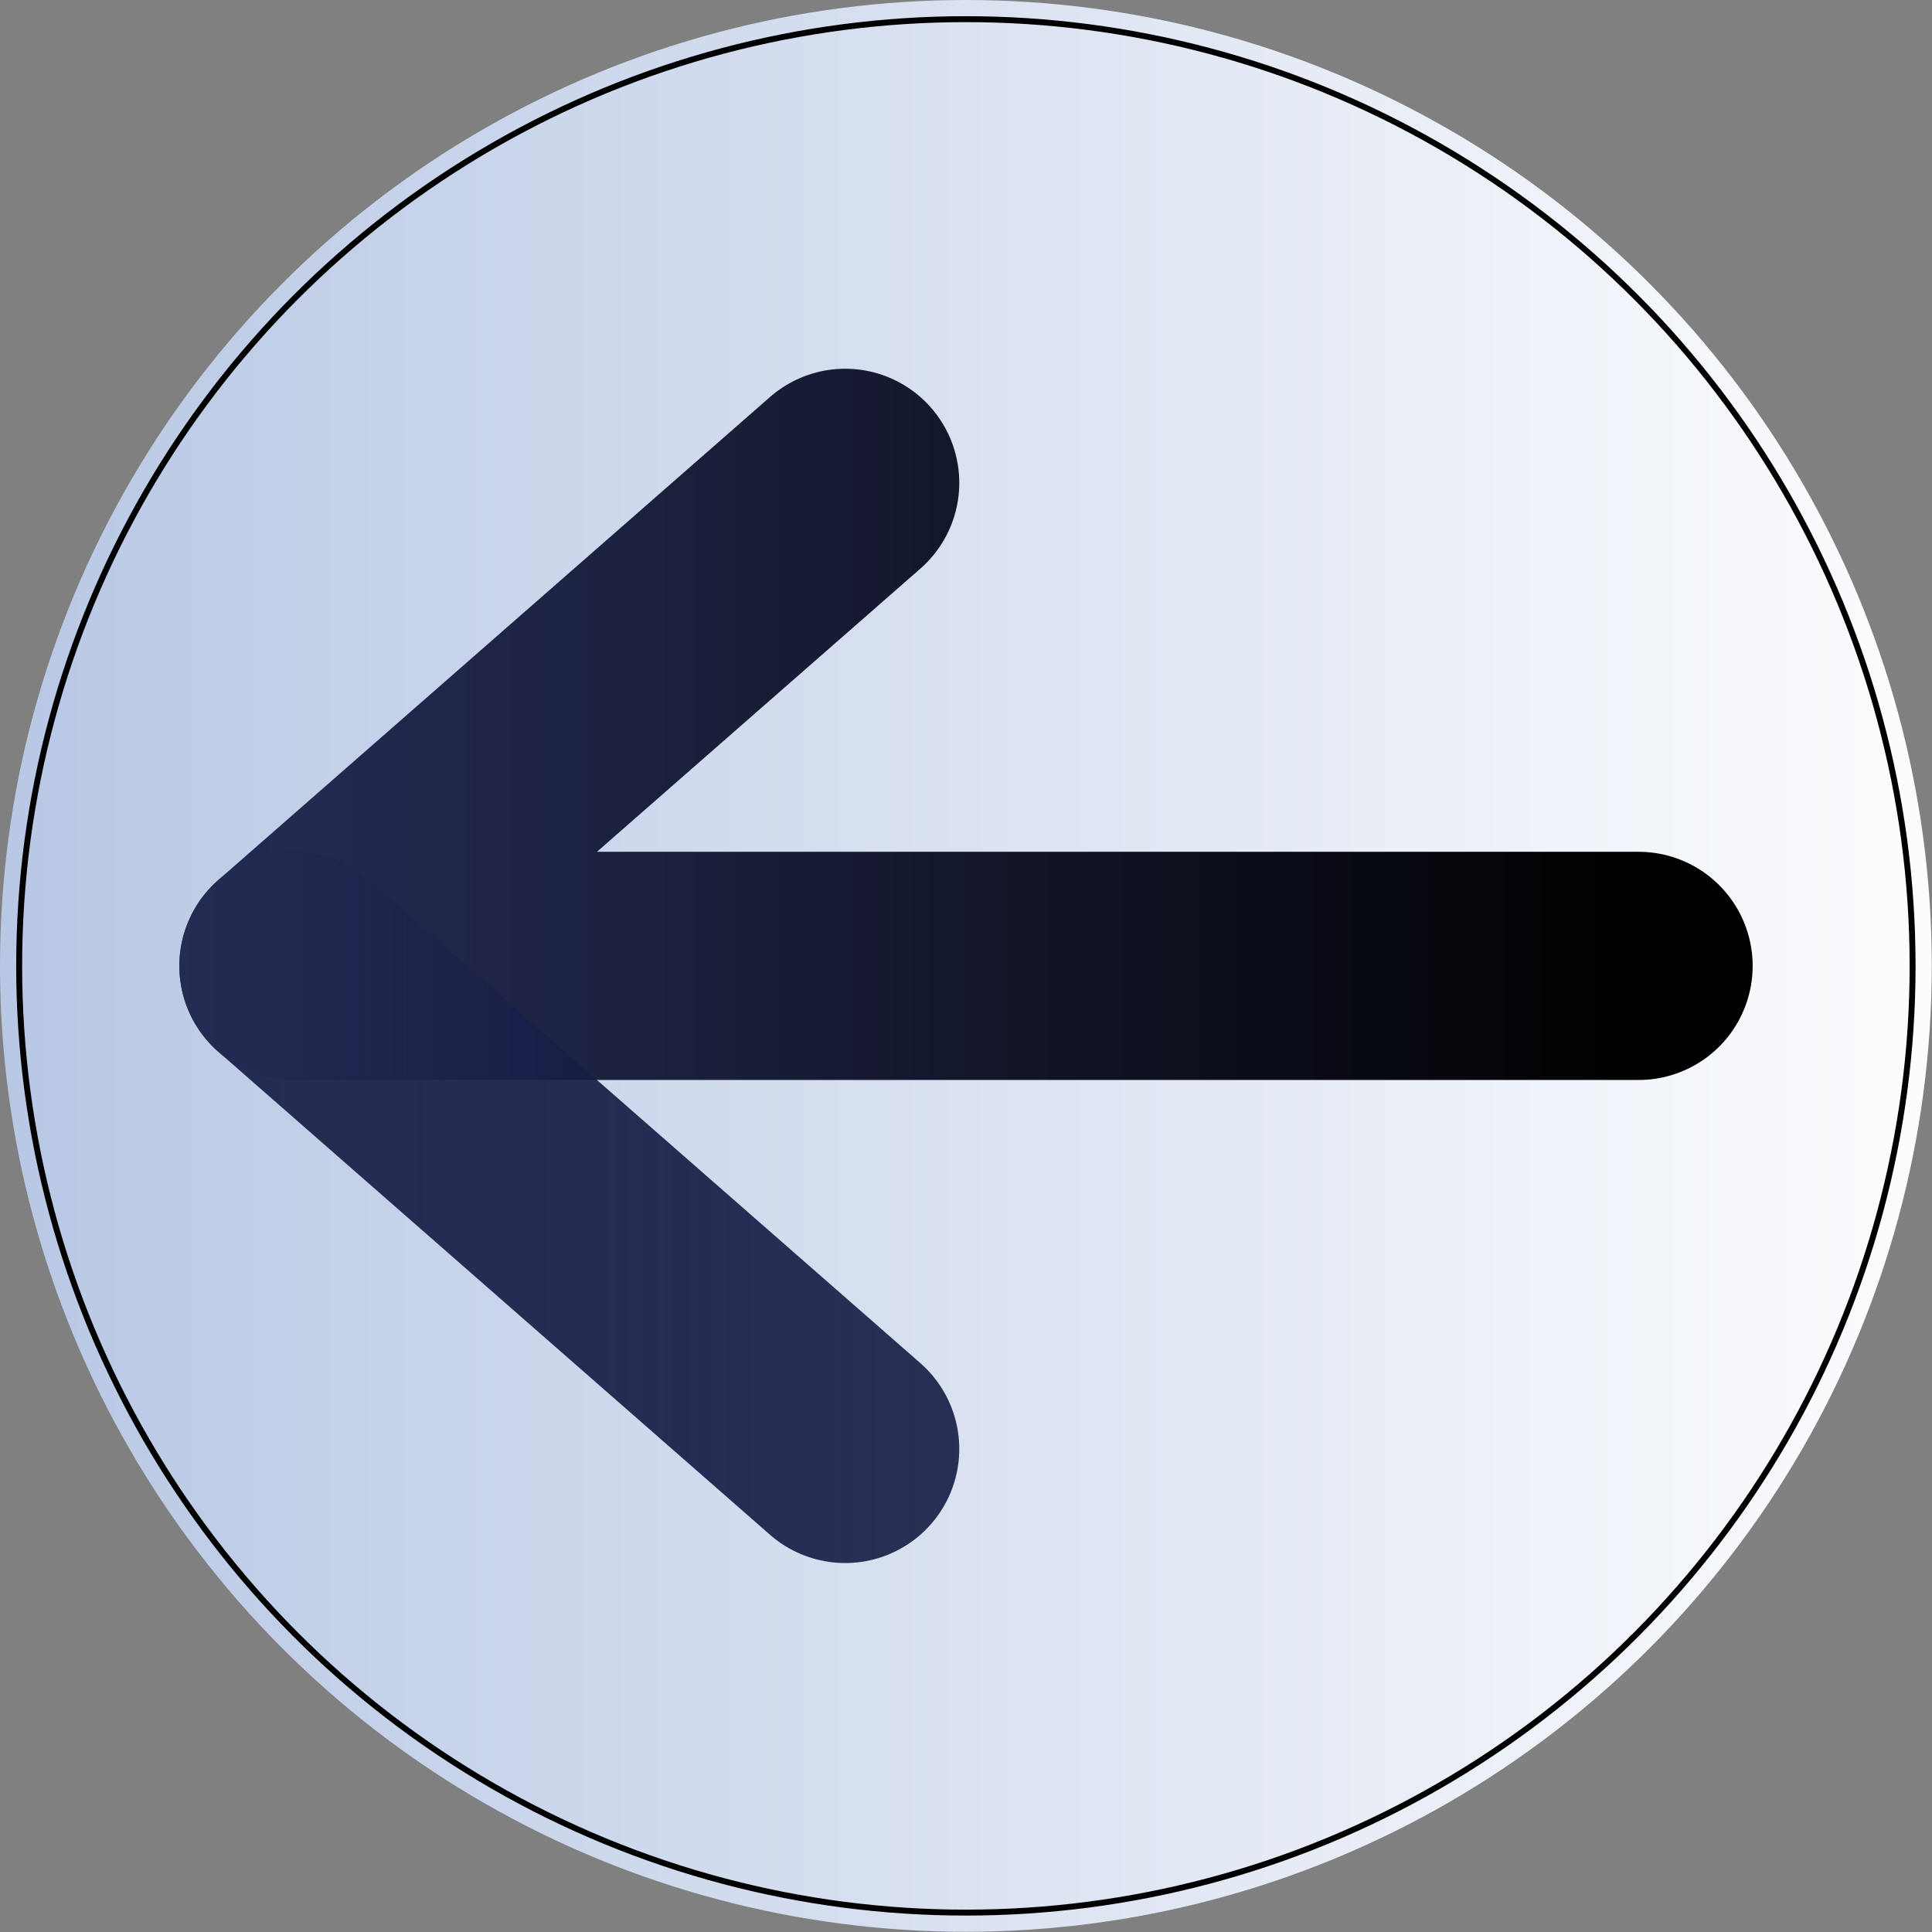 <?xml version="1.0" encoding="UTF-8" standalone="no"?>
<!-- Created with Inkscape (http://www.inkscape.org/) -->

<svg
   width="32"
   height="32"
   viewBox="0 0 8.467 8.467"
   version="1.1"
   id="svg1"
   sodipodi:docname="Pfeilzurück.svg"
   inkscape:version="1.3-beta (12614ed929, 2023-05-28)"
   inkscape:export-filename="Pfeilzurück.png"
   inkscape:export-xdpi="96"
   inkscape:export-ydpi="96"
   xmlns:inkscape="http://www.inkscape.org/namespaces/inkscape"
   xmlns:sodipodi="http://sodipodi.sourceforge.net/DTD/sodipodi-0.dtd"
   xmlns:xlink="http://www.w3.org/1999/xlink"
   xmlns="http://www.w3.org/2000/svg"
   xmlns:svg="http://www.w3.org/2000/svg">
  <rect x="0" y="0" width="8.467" height="8.467" fill="#808080" stroke="none"/>
  <sodipodi:namedview
     id="namedview1"
     pagecolor="#ffffff"
     bordercolor="#000000"
     borderopacity="0.25"
     inkscape:showpageshadow="2"
     inkscape:pageopacity="0.0"
     inkscape:pagecheckerboard="0"
     inkscape:deskcolor="#d1d1d1"
     inkscape:zoom="4.3972493"
     inkscape:cx="20.126218"
     inkscape:cy="31.269548"
     inkscape:window-width="1280"
     inkscape:window-height="731"
     inkscape:window-x="0"
     inkscape:window-y="0"
     inkscape:window-maximized="1"
     inkscape:current-layer="g10" />
  <defs
     id="defs1">
    <linearGradient
       id="linearGradient10"
       inkscape:collect="always">
      <stop
         style="stop-color:#252c53;stop-opacity:1;"
         offset="0"
         id="stop10" />
      <stop
         style="stop-color:#090f39;stop-opacity:0.85;"
         offset="1"
         id="stop11" />
    </linearGradient>
    <linearGradient
       id="linearGradient8"
       inkscape:collect="always">
      <stop
         style="stop-color:#000000;stop-opacity:1;"
         offset="0"
         id="stop8" />
      <stop
         style="stop-color:#090f39;stop-opacity:0.862;"
         offset="1"
         id="stop9" />
    </linearGradient>
    <linearGradient
       id="linearGradient1">
      <stop
         style="stop-color:#b5c5e3;stop-opacity:1;"
         offset="0"
         id="stop1" />
      <stop
         style="stop-color:#ffffff;stop-opacity:1;"
         offset="1"
         id="stop2" />
    </linearGradient>
    <linearGradient
       xlink:href="#linearGradient1"
       id="linearGradient2"
       x1="-0.377"
       y1="2.856"
       x2="8.844"
       y2="2.856"
       gradientUnits="userSpaceOnUse"
       gradientTransform="translate(-4.233,-4.233)" />
    <linearGradient
       inkscape:collect="always"
       xlink:href="#linearGradient8"
       id="linearGradient9"
       x1="-2.947"
       y1="-2.436"
       x2="2.948"
       y2="-2.436"
       gradientUnits="userSpaceOnUse"
       gradientTransform="matrix(-1,0,0,1,3.1120675e-4,0)" />
    <linearGradient
       inkscape:collect="always"
       xlink:href="#linearGradient10"
       id="linearGradient11"
       x1="-3.447"
       y1="-0.319"
       x2="-0.029"
       y2="-0.319"
       gradientUnits="userSpaceOnUse" />
  </defs>
  <g
     id="layer1"
     transform="translate(4.233,5.611)">
    <g
       id="g10">
      <circle
         style="fill:url(#linearGradient2);stroke-width:0.265"
         id="path1"
         cx="0"
         cy="-1.378"
         r="4.233" />
      <circle
         style="fill:none;stroke:#000000;stroke-width:0.026;stroke-dasharray:none"
         id="circle9"
         cx="0"
         cy="-1.378"
         r="4.149" />
      <path
         style="fill:none;fill-opacity:1;stroke:url(#linearGradient9);stroke-width:1;stroke-linecap:round;stroke-linejoin:round;stroke-dasharray:none;stroke-opacity:1"
         d="m 2.948,-1.378 h -5.895 l 2.418,-2.117"
         id="path2" />
      <path
         style="mix-blend-mode:normal;fill:none;stroke:url(#linearGradient11);stroke-width:1;stroke-linecap:round;stroke-linejoin:round;stroke-dasharray:none;stroke-opacity:0.998"
         d="M -2.947,-1.378 -0.529,0.739"
         id="path3" />
    </g>
  </g>
</svg>
